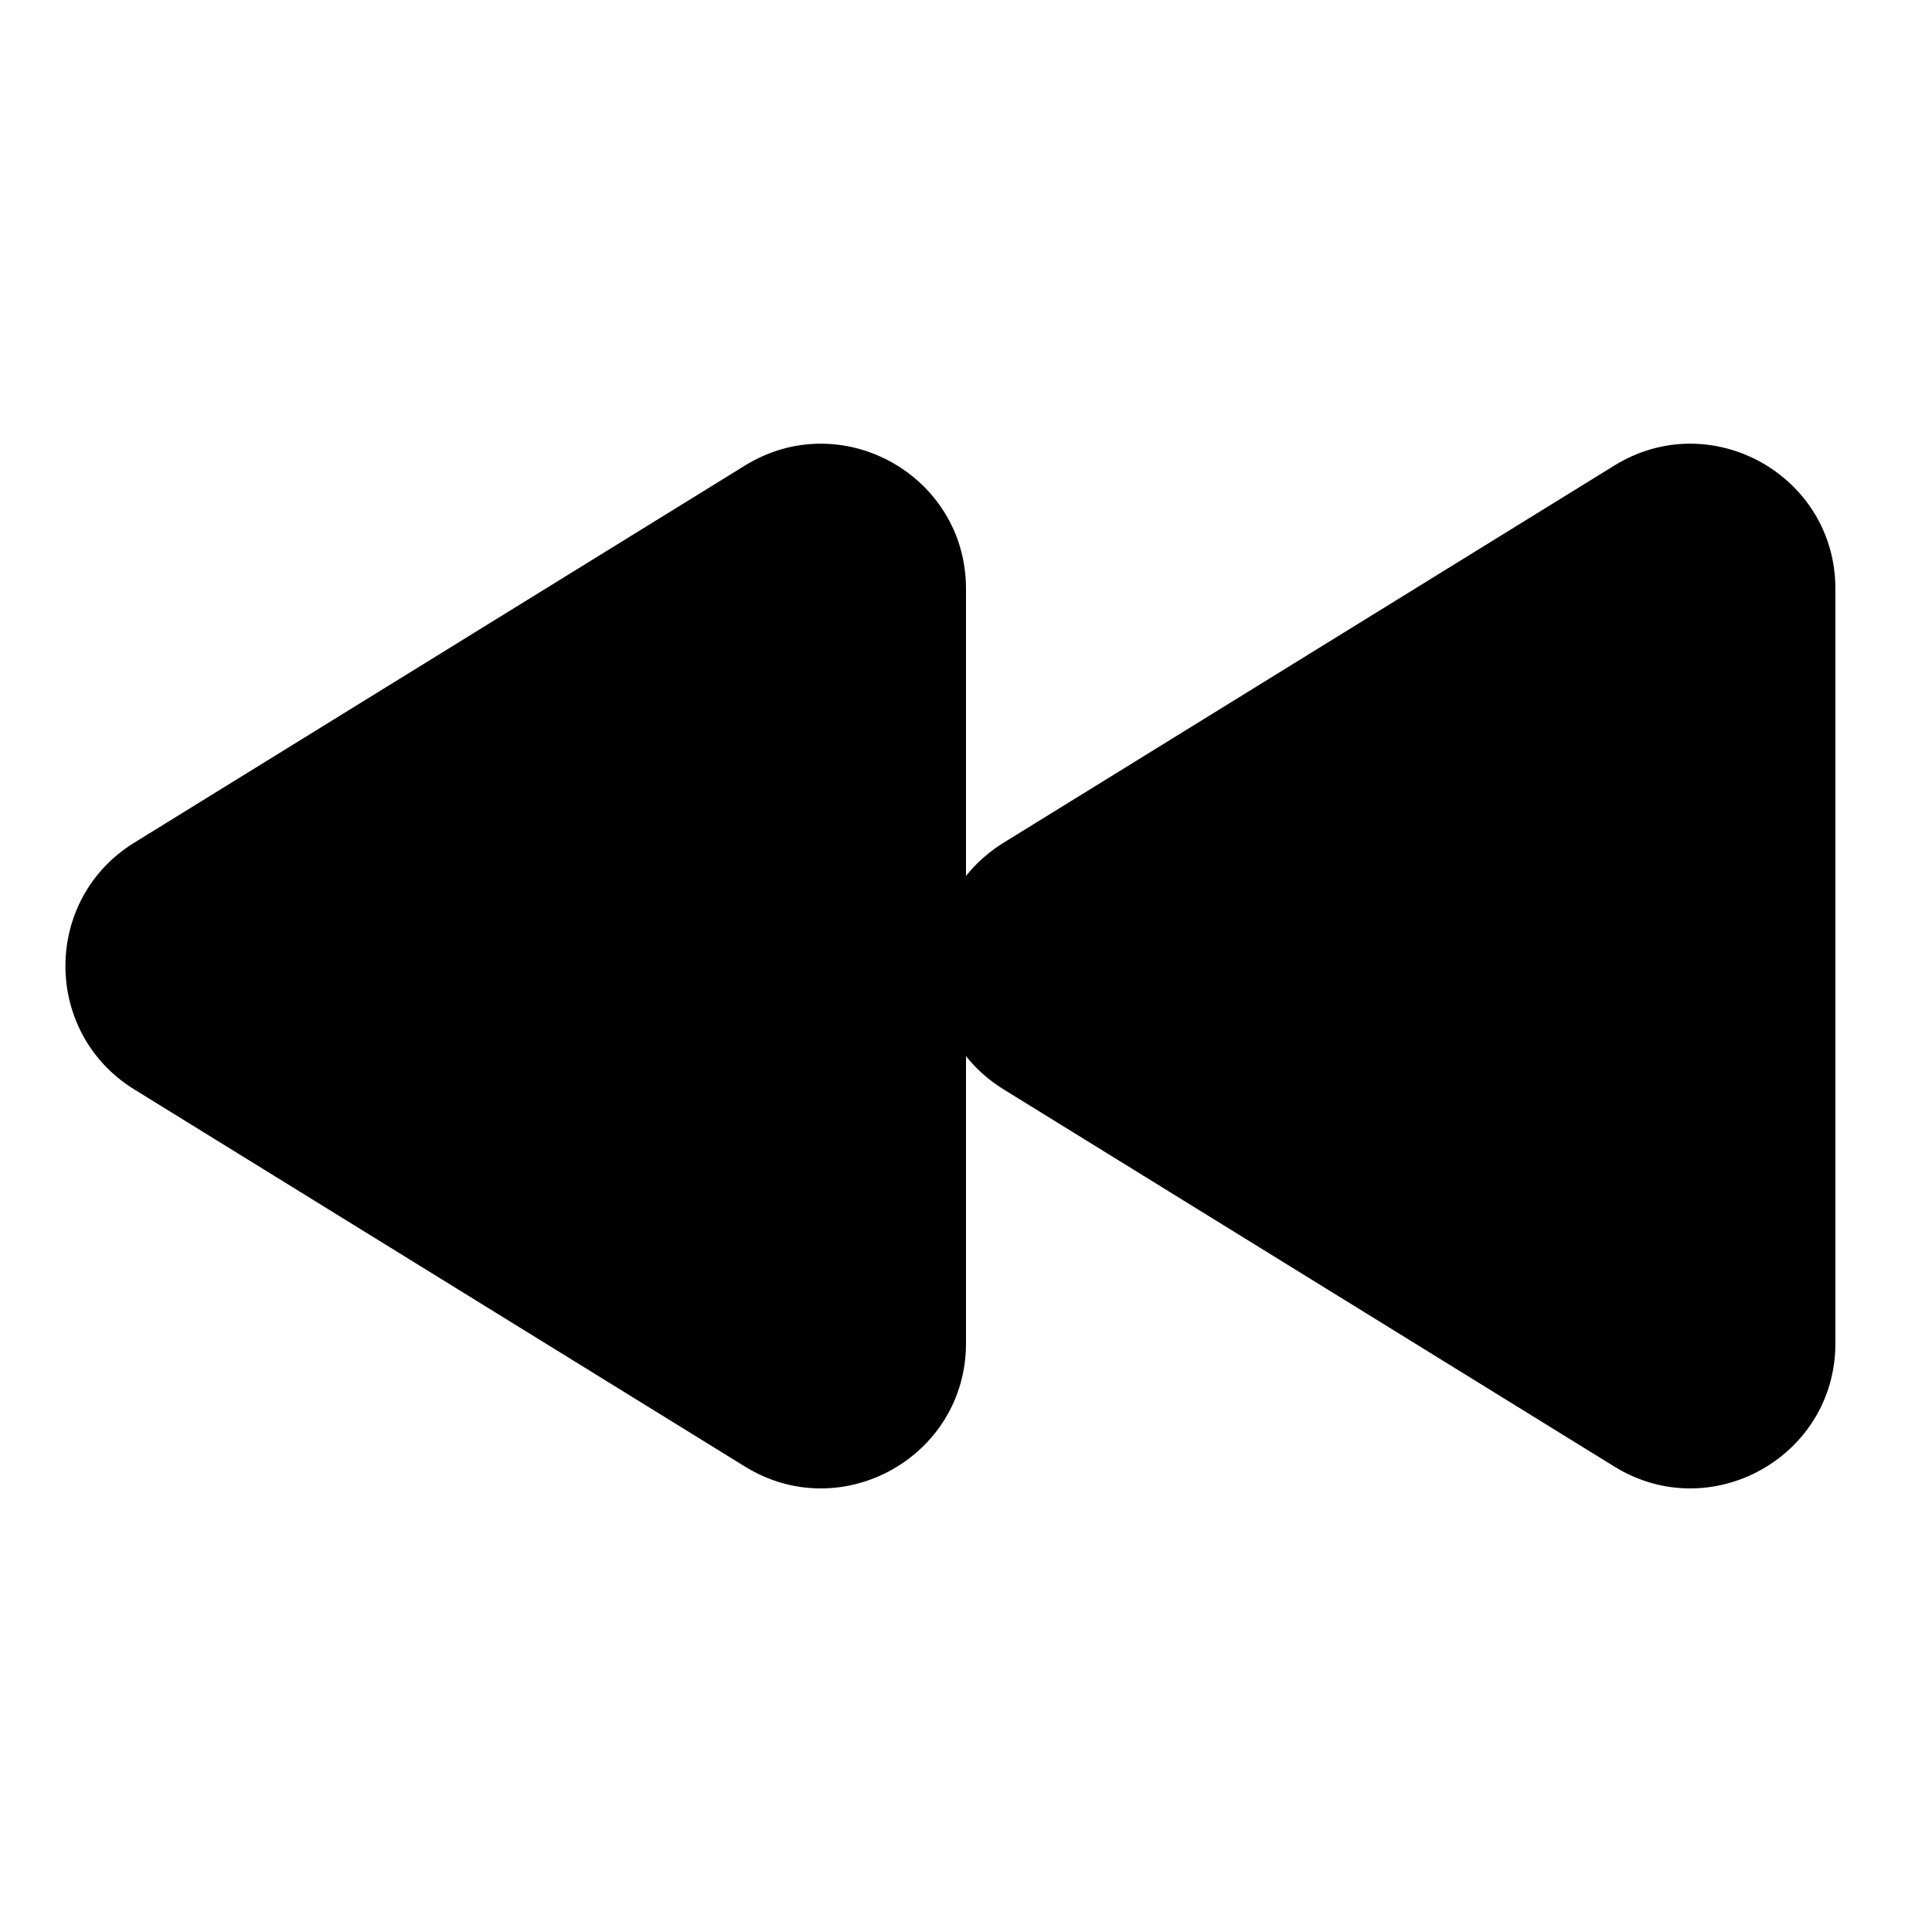 <svg width="20" height="20" viewBox="0 0 20 20" fill="none" xmlns="http://www.w3.org/2000/svg">
<path d="M7.712 4.819C8.711 4.202 10 4.921 10 6.095V9.068C10.104 8.937 10.234 8.82 10.389 8.724L16.712 4.819C17.711 4.202 19 4.921 19 6.095V13.906C19 15.08 17.711 15.799 16.712 15.182L10.389 11.277C10.234 11.181 10.104 11.064 10 10.933V13.906C10 15.08 8.711 15.799 7.712 15.182L1.389 11.277C0.44 10.69 0.44 9.31 1.389 8.724L7.712 4.819Z" fill="currentColor"/>
</svg>
